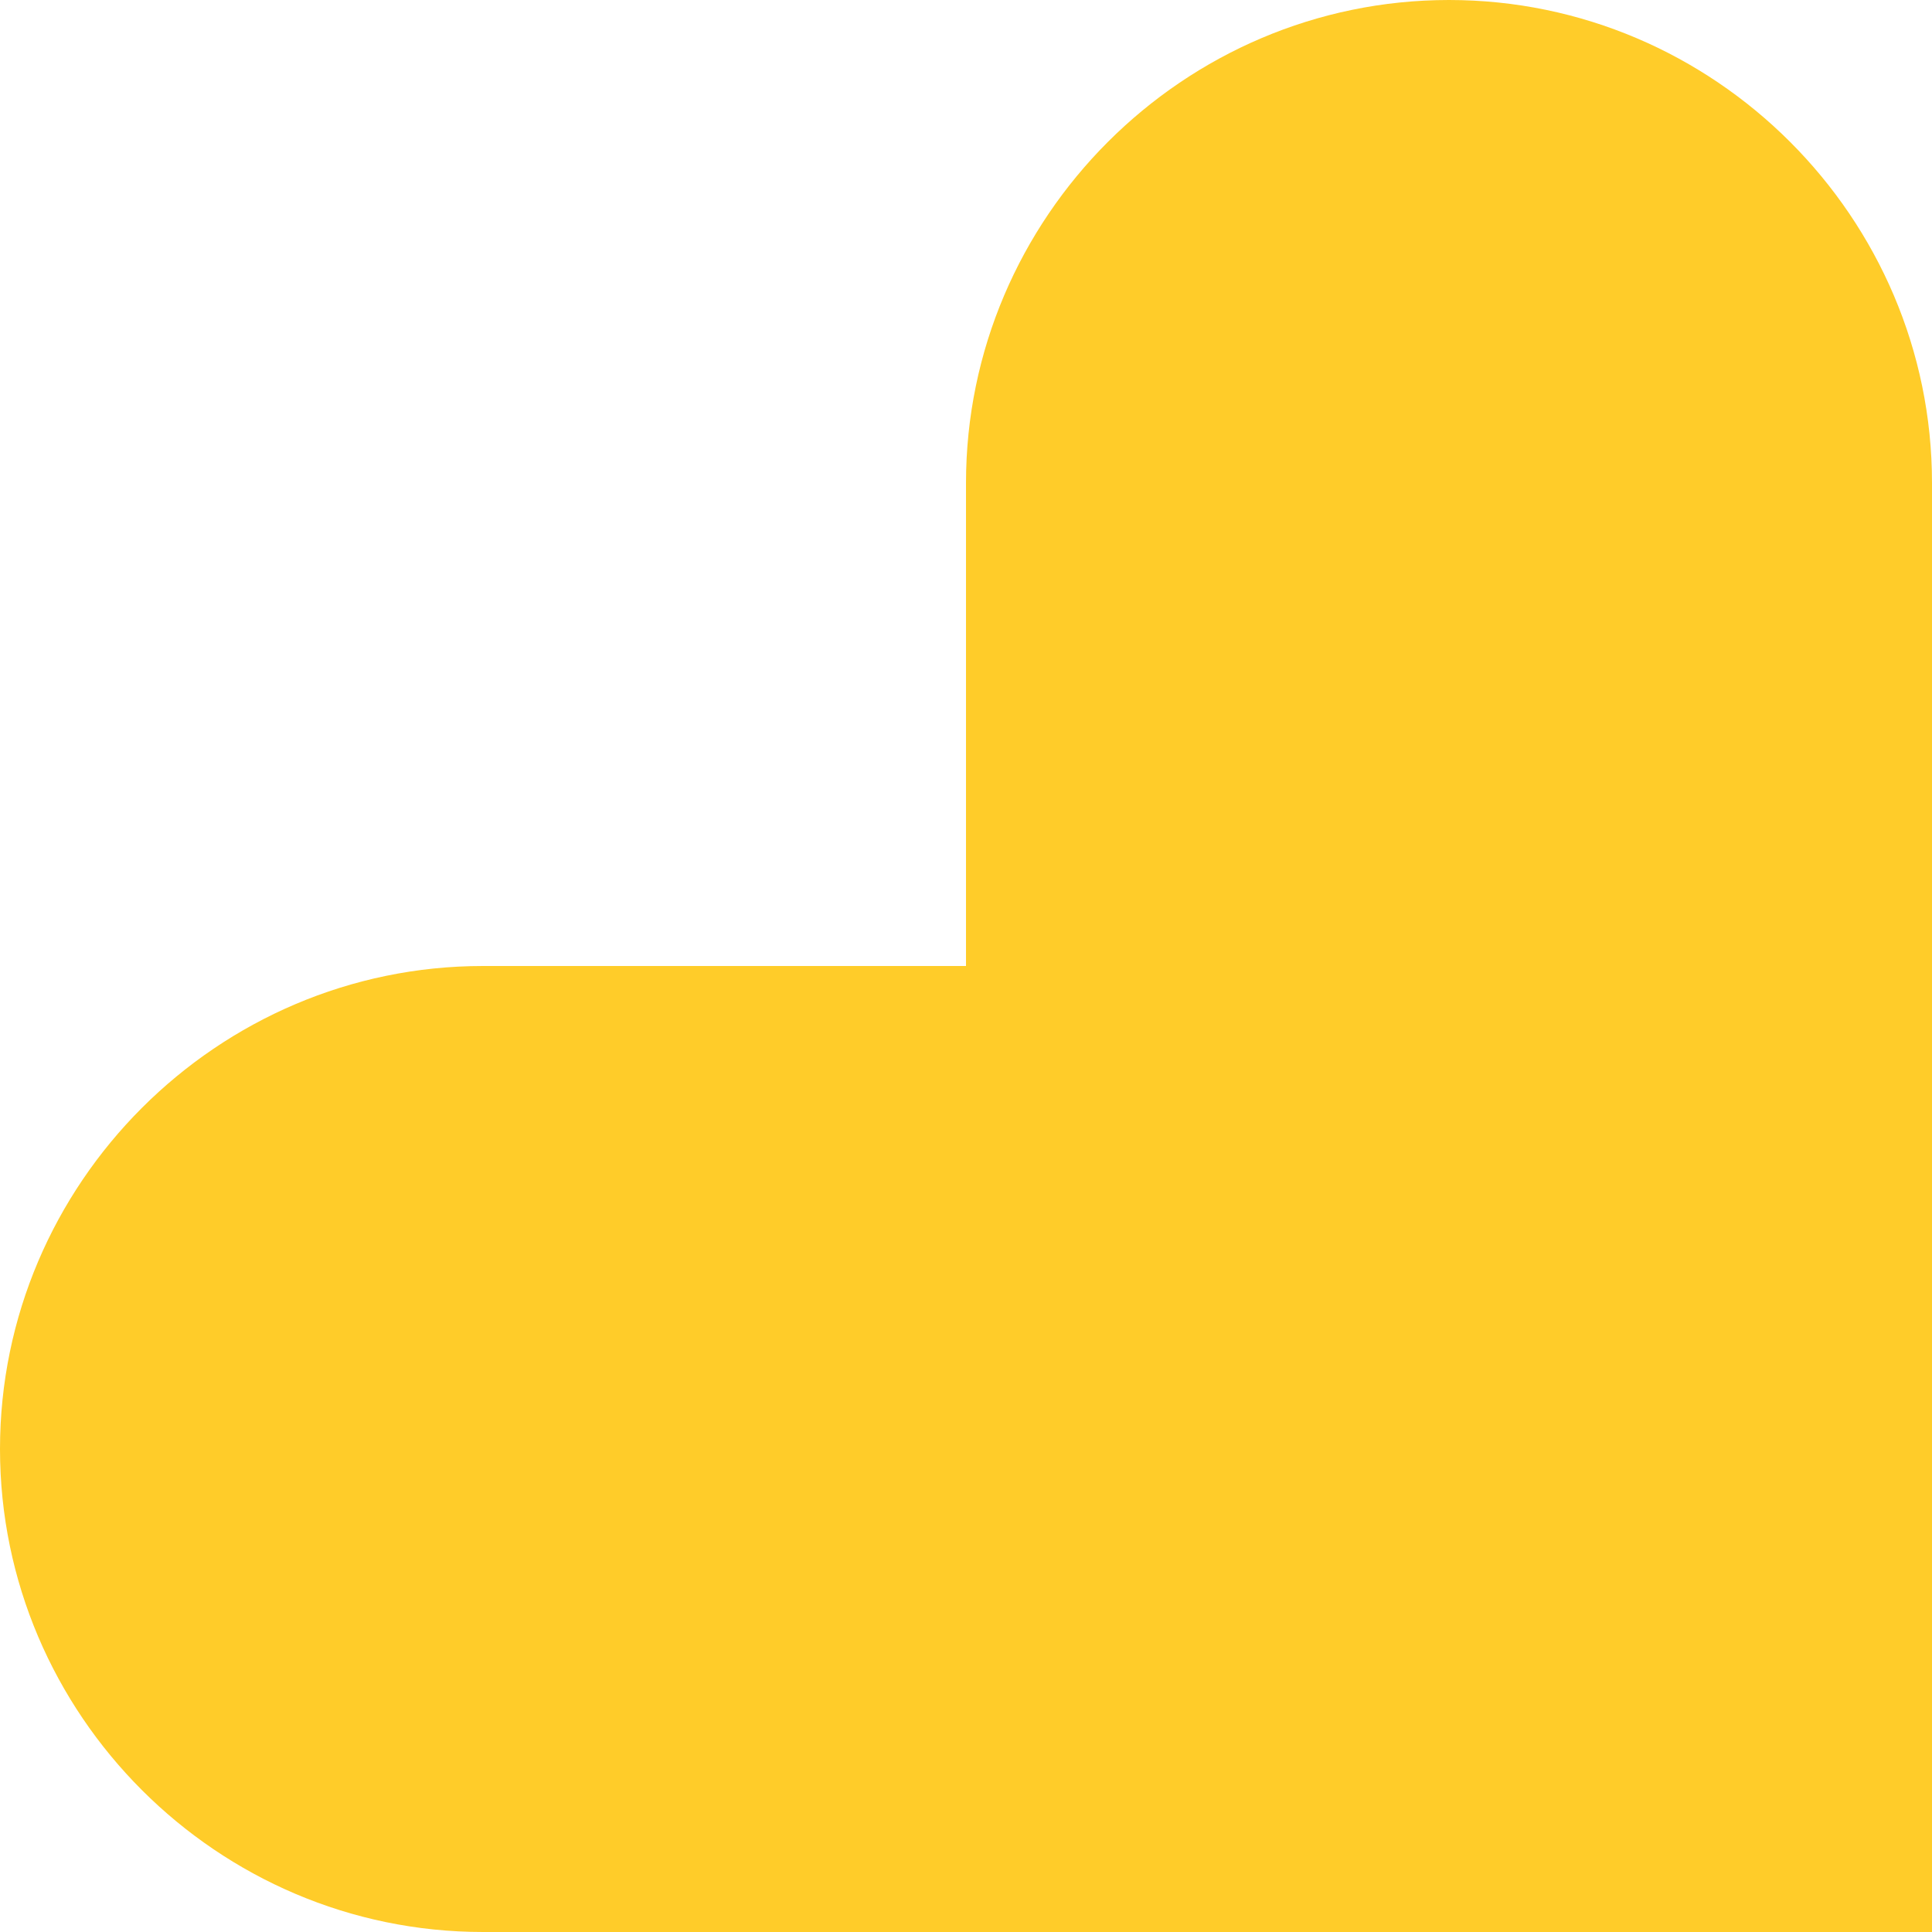 <svg width="15" height="15" viewBox="0 0 15 15" fill="none" xmlns="http://www.w3.org/2000/svg">
<path fill-rule="evenodd" clip-rule="evenodd" d="M7.5 7.5H3.75C1.688 7.5 0 9.188 0 11.25C0 13.312 1.688 15 3.75 15H7.5H15V7.5V3.75C15 1.688 13.312 0 11.25 0C9.188 0 7.5 1.688 7.5 3.75V7.5Z" fill="#FFCC29"/>
</svg>
